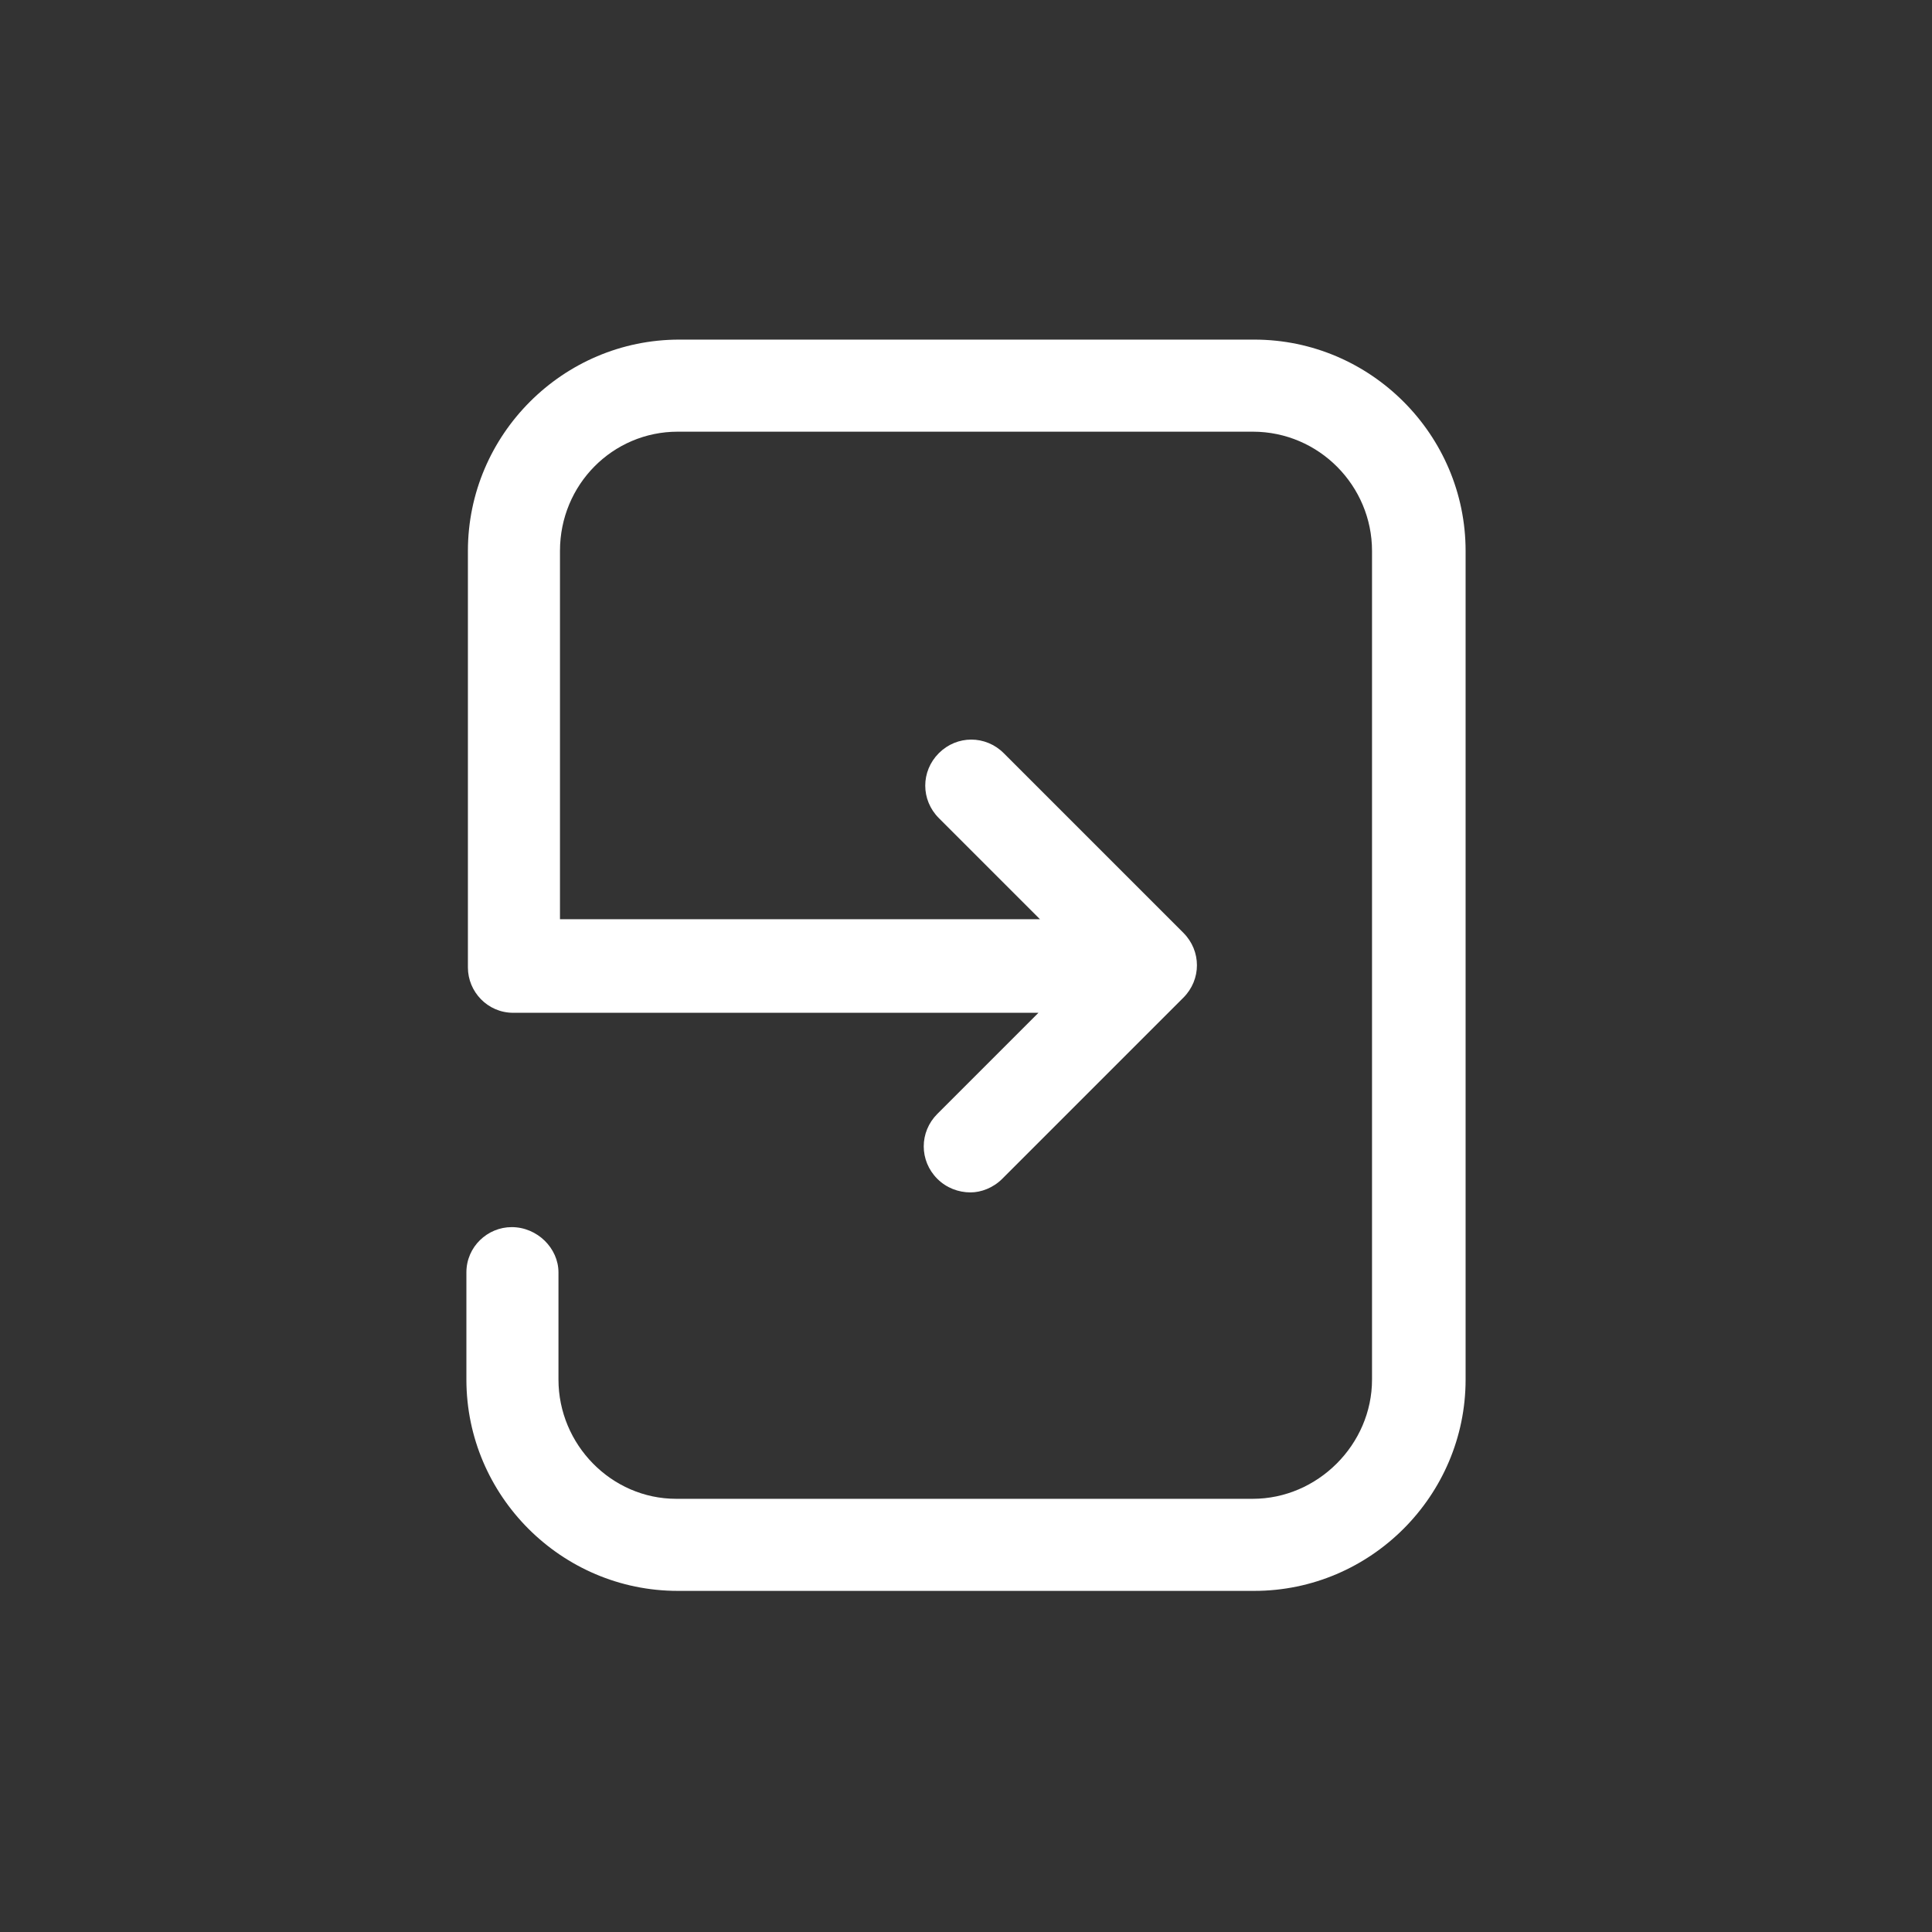 <?xml version="1.0" encoding="utf-8"?>
<!-- Generator: Adobe Illustrator 21.0.0, SVG Export Plug-In . SVG Version: 6.00 Build 0)  -->
<svg version="1.1" id="Слой_1" xmlns="http://www.w3.org/2000/svg" xmlns:xlink="http://www.w3.org/1999/xlink" x="0px" y="0px"
	 viewBox="0 0 128 128" style="enable-background:new 0 0 128 128;" xml:space="preserve">
<rect x="0" y="0" width="128" height="128" fill="#333333" stroke="none"/>
<style type="text/css">
	.st0{fill:#FFFFFF;}
</style>
<g>
	<g>
		<path class="st0" d="M83.1,22.5L83.1,22.5c7.7,0,14,6.3,14,14v54.9c0,7.7-6.3,14-14,14H44.9c-7.7,0-14-6.3-14-14v-7.1
			c0-1.7,1.4-3,3-3c1.7,0,3.1,1.4,3.1,3v7.1c0,4.3,3.5,7.9,7.8,7.9h38.2c4.3,0,7.9-3.6,7.9-7.9V36.5c0-4.3-3.5-7.9-7.9-7.9H44.9
			c-4.3,0-7.8,3.5-7.8,7.9v24.4h31.8l-6.7-6.7c-1.2-1.2-1.2-3.1,0-4.3s3.1-1.2,4.3,0l11.9,11.9c1.2,1.2,1.2,3.1,0,4.3L66.4,78.1
			c-0.6,0.6-1.4,0.9-2.1,0.9c-0.8,0-1.6-0.3-2.2-0.9c-1.2-1.2-1.2-3.1,0-4.3l6.7-6.7H34c-1.7,0-3-1.4-3-3V36.5c0-7.7,6.3-14,14-14
			H83.1z"/>
	</g>
</g>
</svg>
